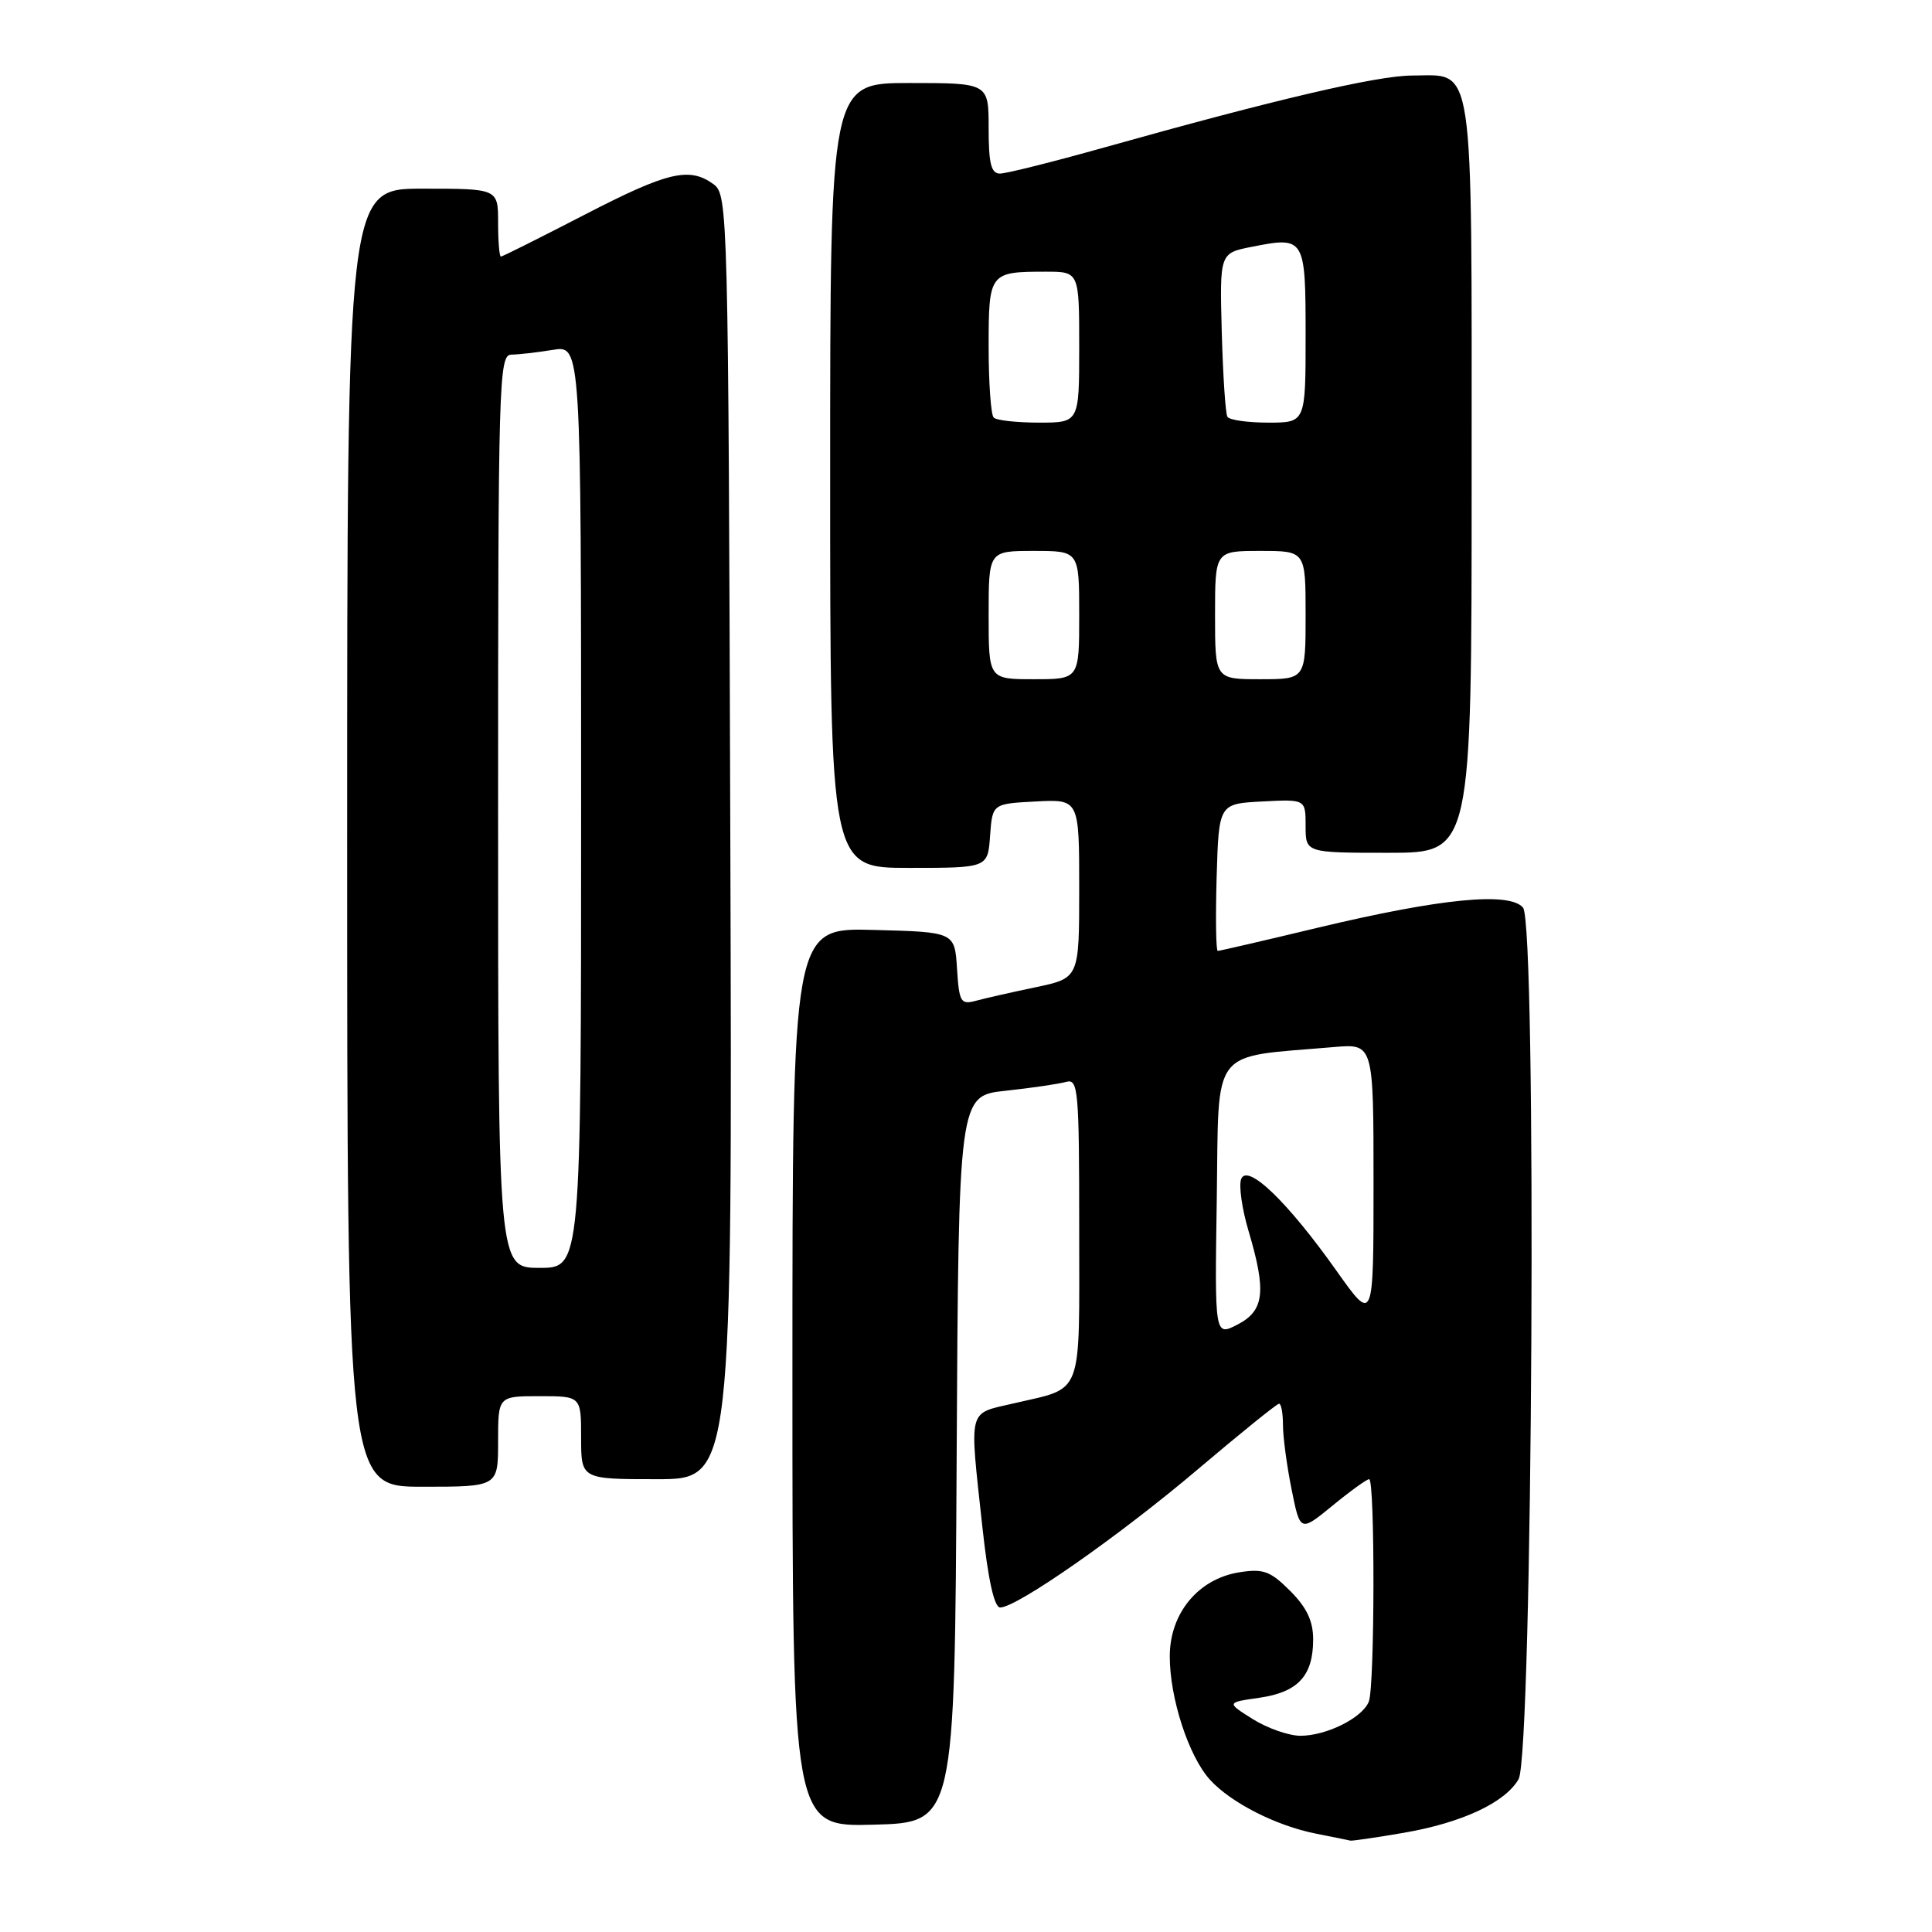 <?xml version="1.0" encoding="UTF-8" standalone="no"?>
<!DOCTYPE svg PUBLIC "-//W3C//DTD SVG 1.1//EN" "http://www.w3.org/Graphics/SVG/1.1/DTD/svg11.dtd" >
<svg xmlns="http://www.w3.org/2000/svg" xmlns:xlink="http://www.w3.org/1999/xlink" version="1.1" viewBox="0 0 256 256">
 <g >
 <path fill="currentColor"
d=" M 185.92 242.87 C 193.70 241.54 199.44 238.86 201.22 235.75 C 203.09 232.47 203.66 122.50 201.81 120.27 C 200.04 118.14 190.89 119.04 174.64 122.92 C 167.57 124.62 161.59 126.00 161.36 126.00 C 161.12 126.00 161.06 121.61 161.21 116.25 C 161.50 106.50 161.50 106.50 167.25 106.20 C 173.00 105.90 173.00 105.90 173.00 109.45 C 173.00 113.00 173.00 113.00 184.00 113.00 C 195.00 113.00 195.00 113.00 195.00 63.33 C 195.00 6.93 195.45 9.99 187.10 10.01 C 182.48 10.02 169.00 13.17 146.25 19.56 C 139.52 21.45 133.33 23.00 132.50 23.00 C 131.33 23.00 131.00 21.68 131.00 17.00 C 131.00 11.00 131.00 11.00 120.50 11.00 C 110.00 11.00 110.00 11.00 110.00 63.00 C 110.00 115.00 110.00 115.00 120.44 115.00 C 130.89 115.00 130.89 115.00 131.19 110.75 C 131.50 106.50 131.50 106.50 137.25 106.20 C 143.00 105.90 143.00 105.90 143.00 117.75 C 143.00 129.60 143.00 129.60 137.25 130.81 C 134.09 131.47 130.51 132.28 129.31 132.61 C 127.30 133.15 127.09 132.80 126.81 128.35 C 126.50 123.50 126.50 123.50 115.75 123.22 C 105.00 122.93 105.00 122.93 105.00 182.50 C 105.00 242.07 105.00 242.07 115.75 241.78 C 126.50 241.50 126.50 241.50 126.76 193.35 C 127.02 145.19 127.02 145.19 133.26 144.53 C 136.69 144.16 140.29 143.63 141.25 143.36 C 142.87 142.90 143.00 144.30 143.00 162.90 C 143.00 185.53 143.67 183.76 134.25 185.97 C 128.18 187.39 128.44 186.35 130.16 202.25 C 130.93 209.34 131.74 213.00 132.53 213.00 C 134.74 213.00 148.36 203.48 158.73 194.68 C 164.36 189.91 169.20 186.00 169.48 186.00 C 169.77 186.00 170.00 187.27 170.00 188.83 C 170.00 190.39 170.51 194.22 171.14 197.34 C 172.28 203.01 172.28 203.01 176.56 199.51 C 178.91 197.58 181.10 196.00 181.42 196.00 C 182.20 196.00 182.17 223.41 181.38 225.46 C 180.55 227.61 175.78 230.00 172.30 230.00 C 170.76 229.99 167.93 229.00 166.00 227.79 C 162.50 225.59 162.50 225.59 166.89 224.96 C 172.00 224.22 174.00 222.05 174.00 217.23 C 174.00 214.79 173.15 213.00 170.95 210.80 C 168.32 208.17 167.40 207.83 164.20 208.34 C 158.77 209.21 155.00 213.77 155.00 219.48 C 155.00 225.04 157.52 232.76 160.35 235.85 C 163.14 238.89 169.10 241.92 174.34 242.96 C 176.63 243.41 178.69 243.83 178.92 243.89 C 179.15 243.95 182.30 243.49 185.92 242.87 Z  M 66.00 191.00 C 66.00 185.00 66.00 185.00 71.50 185.00 C 77.00 185.00 77.00 185.00 77.00 190.50 C 77.00 196.00 77.00 196.00 87.02 196.00 C 97.04 196.00 97.04 196.00 96.77 110.92 C 96.51 28.02 96.45 25.80 94.56 24.42 C 91.34 22.07 88.49 22.75 77.37 28.50 C 71.52 31.52 66.57 34.00 66.37 34.00 C 66.17 34.00 66.00 31.98 66.00 29.50 C 66.00 25.00 66.00 25.00 56.00 25.00 C 46.00 25.00 46.00 25.00 46.00 111.00 C 46.00 197.00 46.00 197.00 56.00 197.00 C 66.00 197.00 66.00 197.00 66.00 191.00 Z  M 161.23 158.80 C 161.53 138.43 160.19 140.17 176.75 138.74 C 182.00 138.29 182.00 138.29 182.00 156.80 C 182.00 175.31 182.00 175.31 177.11 168.41 C 170.61 159.23 165.28 154.10 164.46 156.23 C 164.13 157.10 164.57 160.18 165.43 163.08 C 167.83 171.15 167.53 173.67 163.98 175.51 C 160.95 177.07 160.95 177.07 161.23 158.80 Z  M 131.00 81.50 C 131.00 73.00 131.00 73.00 137.00 73.00 C 143.00 73.00 143.00 73.00 143.00 81.50 C 143.00 90.00 143.00 90.00 137.00 90.00 C 131.00 90.00 131.00 90.00 131.00 81.50 Z  M 161.00 81.50 C 161.00 73.00 161.00 73.00 167.00 73.00 C 173.00 73.00 173.00 73.00 173.00 81.50 C 173.00 90.00 173.00 90.00 167.00 90.00 C 161.00 90.00 161.00 90.00 161.00 81.50 Z  M 131.67 55.33 C 131.30 54.97 131.00 50.74 131.00 45.94 C 131.00 36.13 131.10 36.00 138.58 36.00 C 143.00 36.00 143.00 36.00 143.00 46.00 C 143.00 56.00 143.00 56.00 137.67 56.00 C 134.73 56.00 132.03 55.70 131.67 55.33 Z  M 162.64 55.23 C 162.38 54.81 162.05 49.76 161.89 44.01 C 161.61 33.54 161.61 33.54 165.89 32.70 C 172.90 31.31 173.00 31.48 173.00 44.47 C 173.00 56.00 173.00 56.00 168.06 56.00 C 165.34 56.00 162.91 55.66 162.64 55.23 Z  M 66.00 107.50 C 66.00 50.55 66.10 47.00 67.75 46.99 C 68.71 46.98 71.19 46.70 73.25 46.36 C 77.00 45.74 77.00 45.74 77.00 106.87 C 77.00 168.00 77.00 168.00 71.50 168.00 C 66.00 168.00 66.00 168.00 66.00 107.50 Z "/>
</g>
</svg>